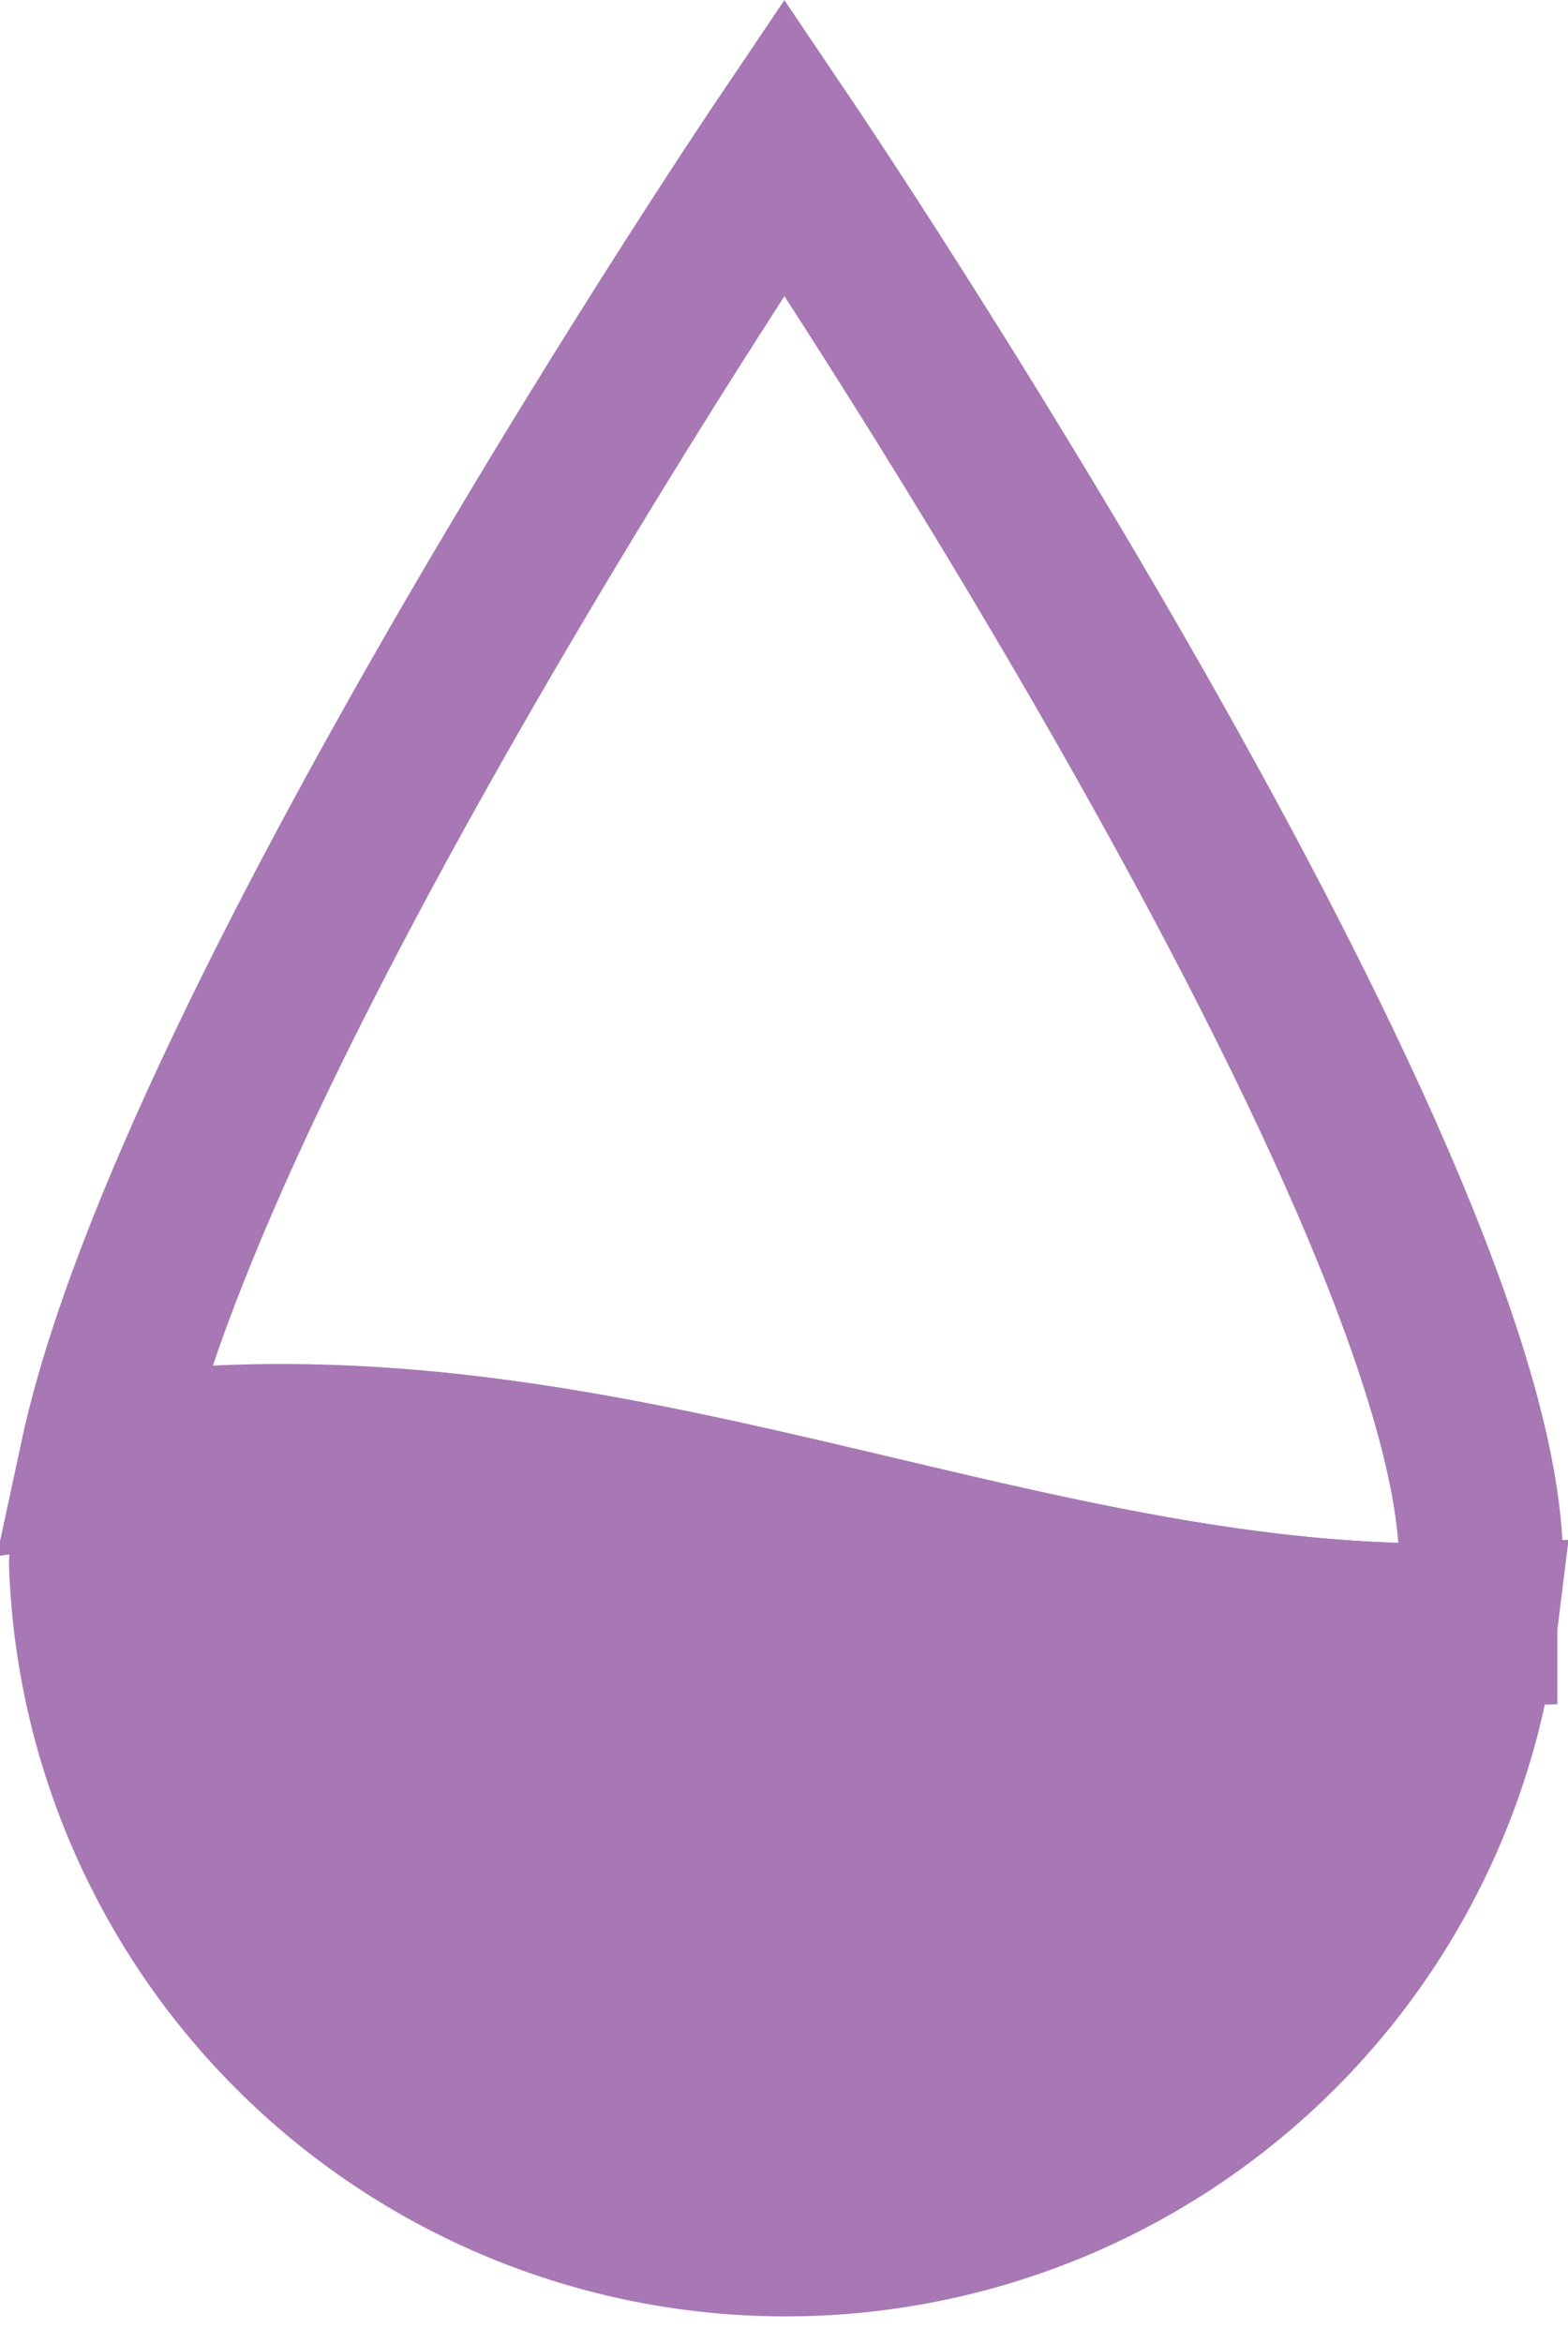 <svg xmlns="http://www.w3.org/2000/svg" viewBox="0 0 19.13 28.58"><defs><style>.cls-1{fill:none;}.cls-1,.cls-3{stroke:#a878b5;stroke-miterlimit:10;stroke-width:2px;}.cls-2{fill:#a878b5;opacity:0.5;}.cls-3{fill:#a878b5;}</style></defs><title>Капля наполовину</title><g id="Layer_2" data-name="Layer 2"><g id="Layer_1-2" data-name="Layer 1"><path class="cls-1" d="M18,19.82c0-.25.07-.48.07-.74,0-4.69-8.5-17.29-8.5-17.29s-7.18,10.65-8.33,16C7.27,16.93,12.44,20,18,19.82Z"/><path class="cls-2" d="M1.28,17.8a6.39,6.39,0,0,0-.17,1.28A8.48,8.48,0,0,0,18,19.82C12.44,20,7.27,16.93,1.28,17.8Z"/><path class="cls-3" d="M1.28,17.8a6.39,6.39,0,0,0-.17,1.28A8.48,8.48,0,0,0,18,19.82C12.44,20,7.27,16.93,1.28,17.8Z"/></g></g></svg>